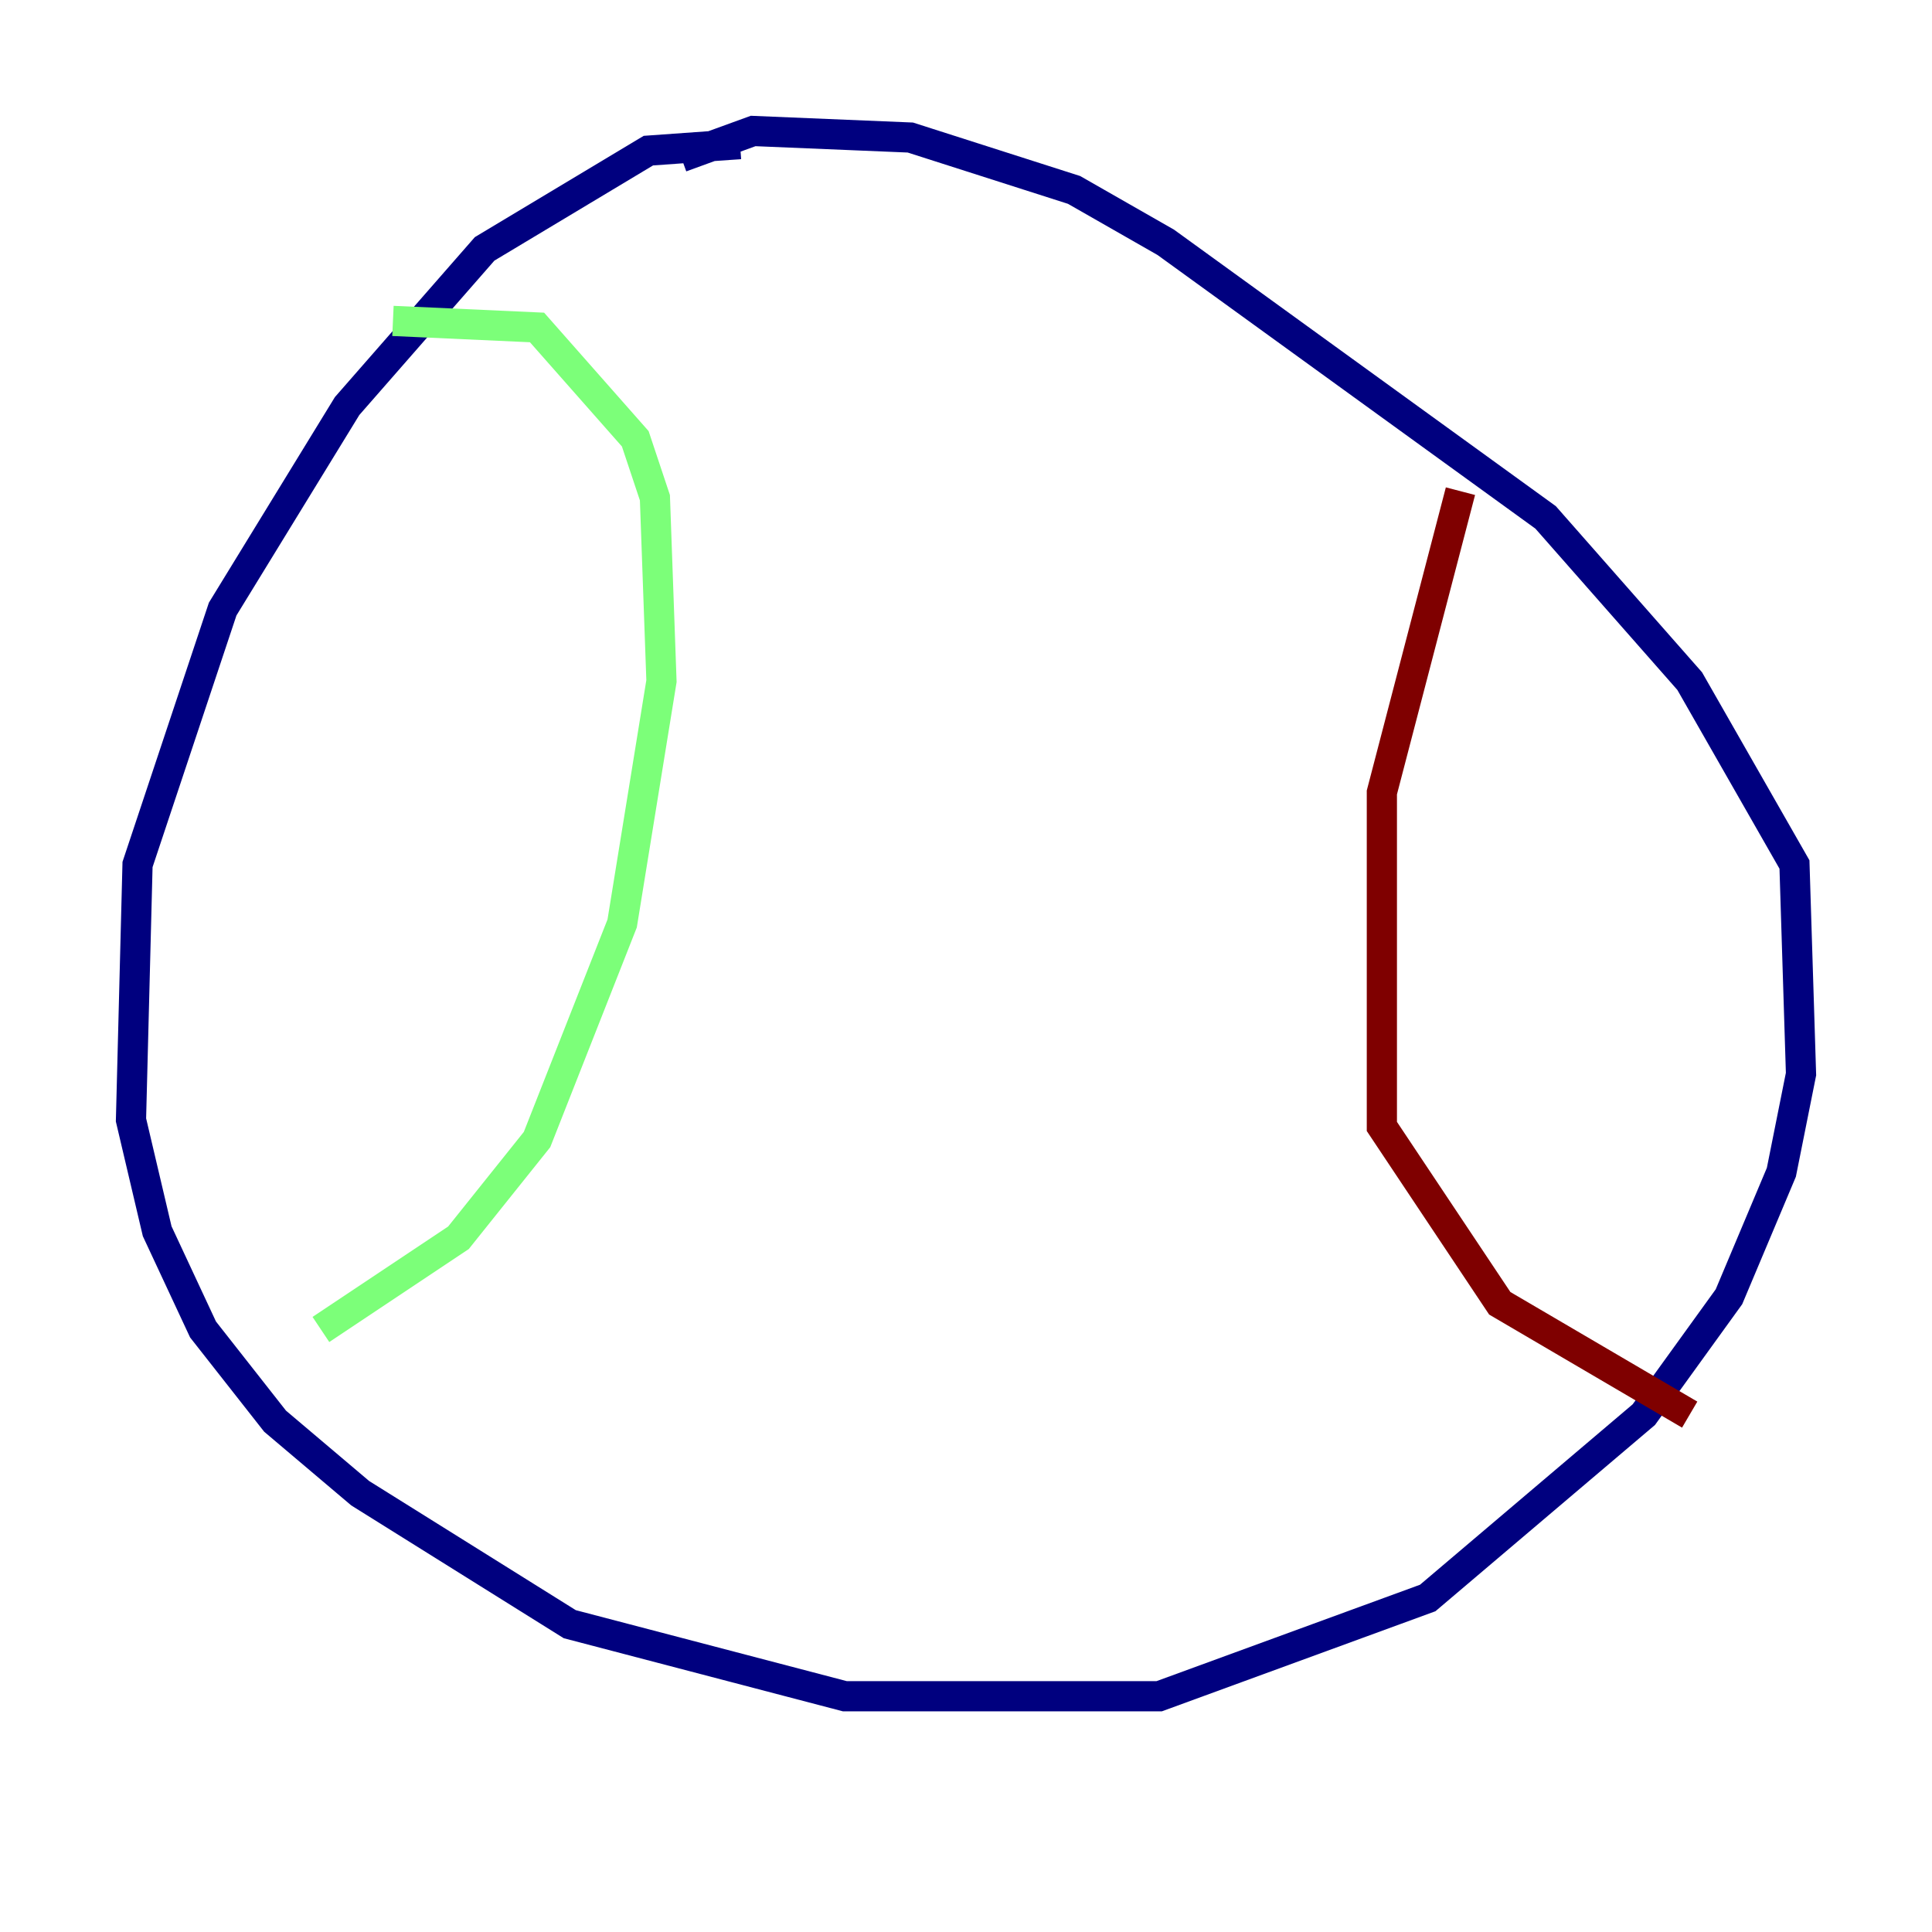 <?xml version="1.0" encoding="utf-8" ?>
<svg baseProfile="tiny" height="128" version="1.2" viewBox="0,0,128,128" width="128" xmlns="http://www.w3.org/2000/svg" xmlns:ev="http://www.w3.org/2001/xml-events" xmlns:xlink="http://www.w3.org/1999/xlink"><defs /><polyline fill="none" points="49.031,9.546 42.956,9.98 32.108,16.488 22.997,26.902 14.752,40.352 9.112,57.275 8.678,74.197 10.414,81.573 13.451,88.081 18.224,94.156 23.864,98.929 37.749,107.607 55.973,112.38 76.8,112.38 94.59,105.871 108.909,93.722 114.549,85.912 118.02,77.668 119.322,71.159 118.888,57.275 111.946,45.125 102.4,34.278 77.234,16.054 71.159,12.583 60.312,9.112 49.898,8.678 45.125,10.414" stroke="#00007f" stroke-width="2" /><polyline fill="none" points="26.034,21.261 35.58,21.695 42.088,29.071 43.39,32.976 43.824,45.125 41.22,61.18 35.58,75.498 30.373,82.007 21.261,88.081" stroke="#7cff79" stroke-width="2" /><polyline fill="none" points="96.759,32.542 91.552,52.502 91.552,74.63 99.363,86.346 111.946,93.722" stroke="#7f0000" stroke-width="2" /></svg>